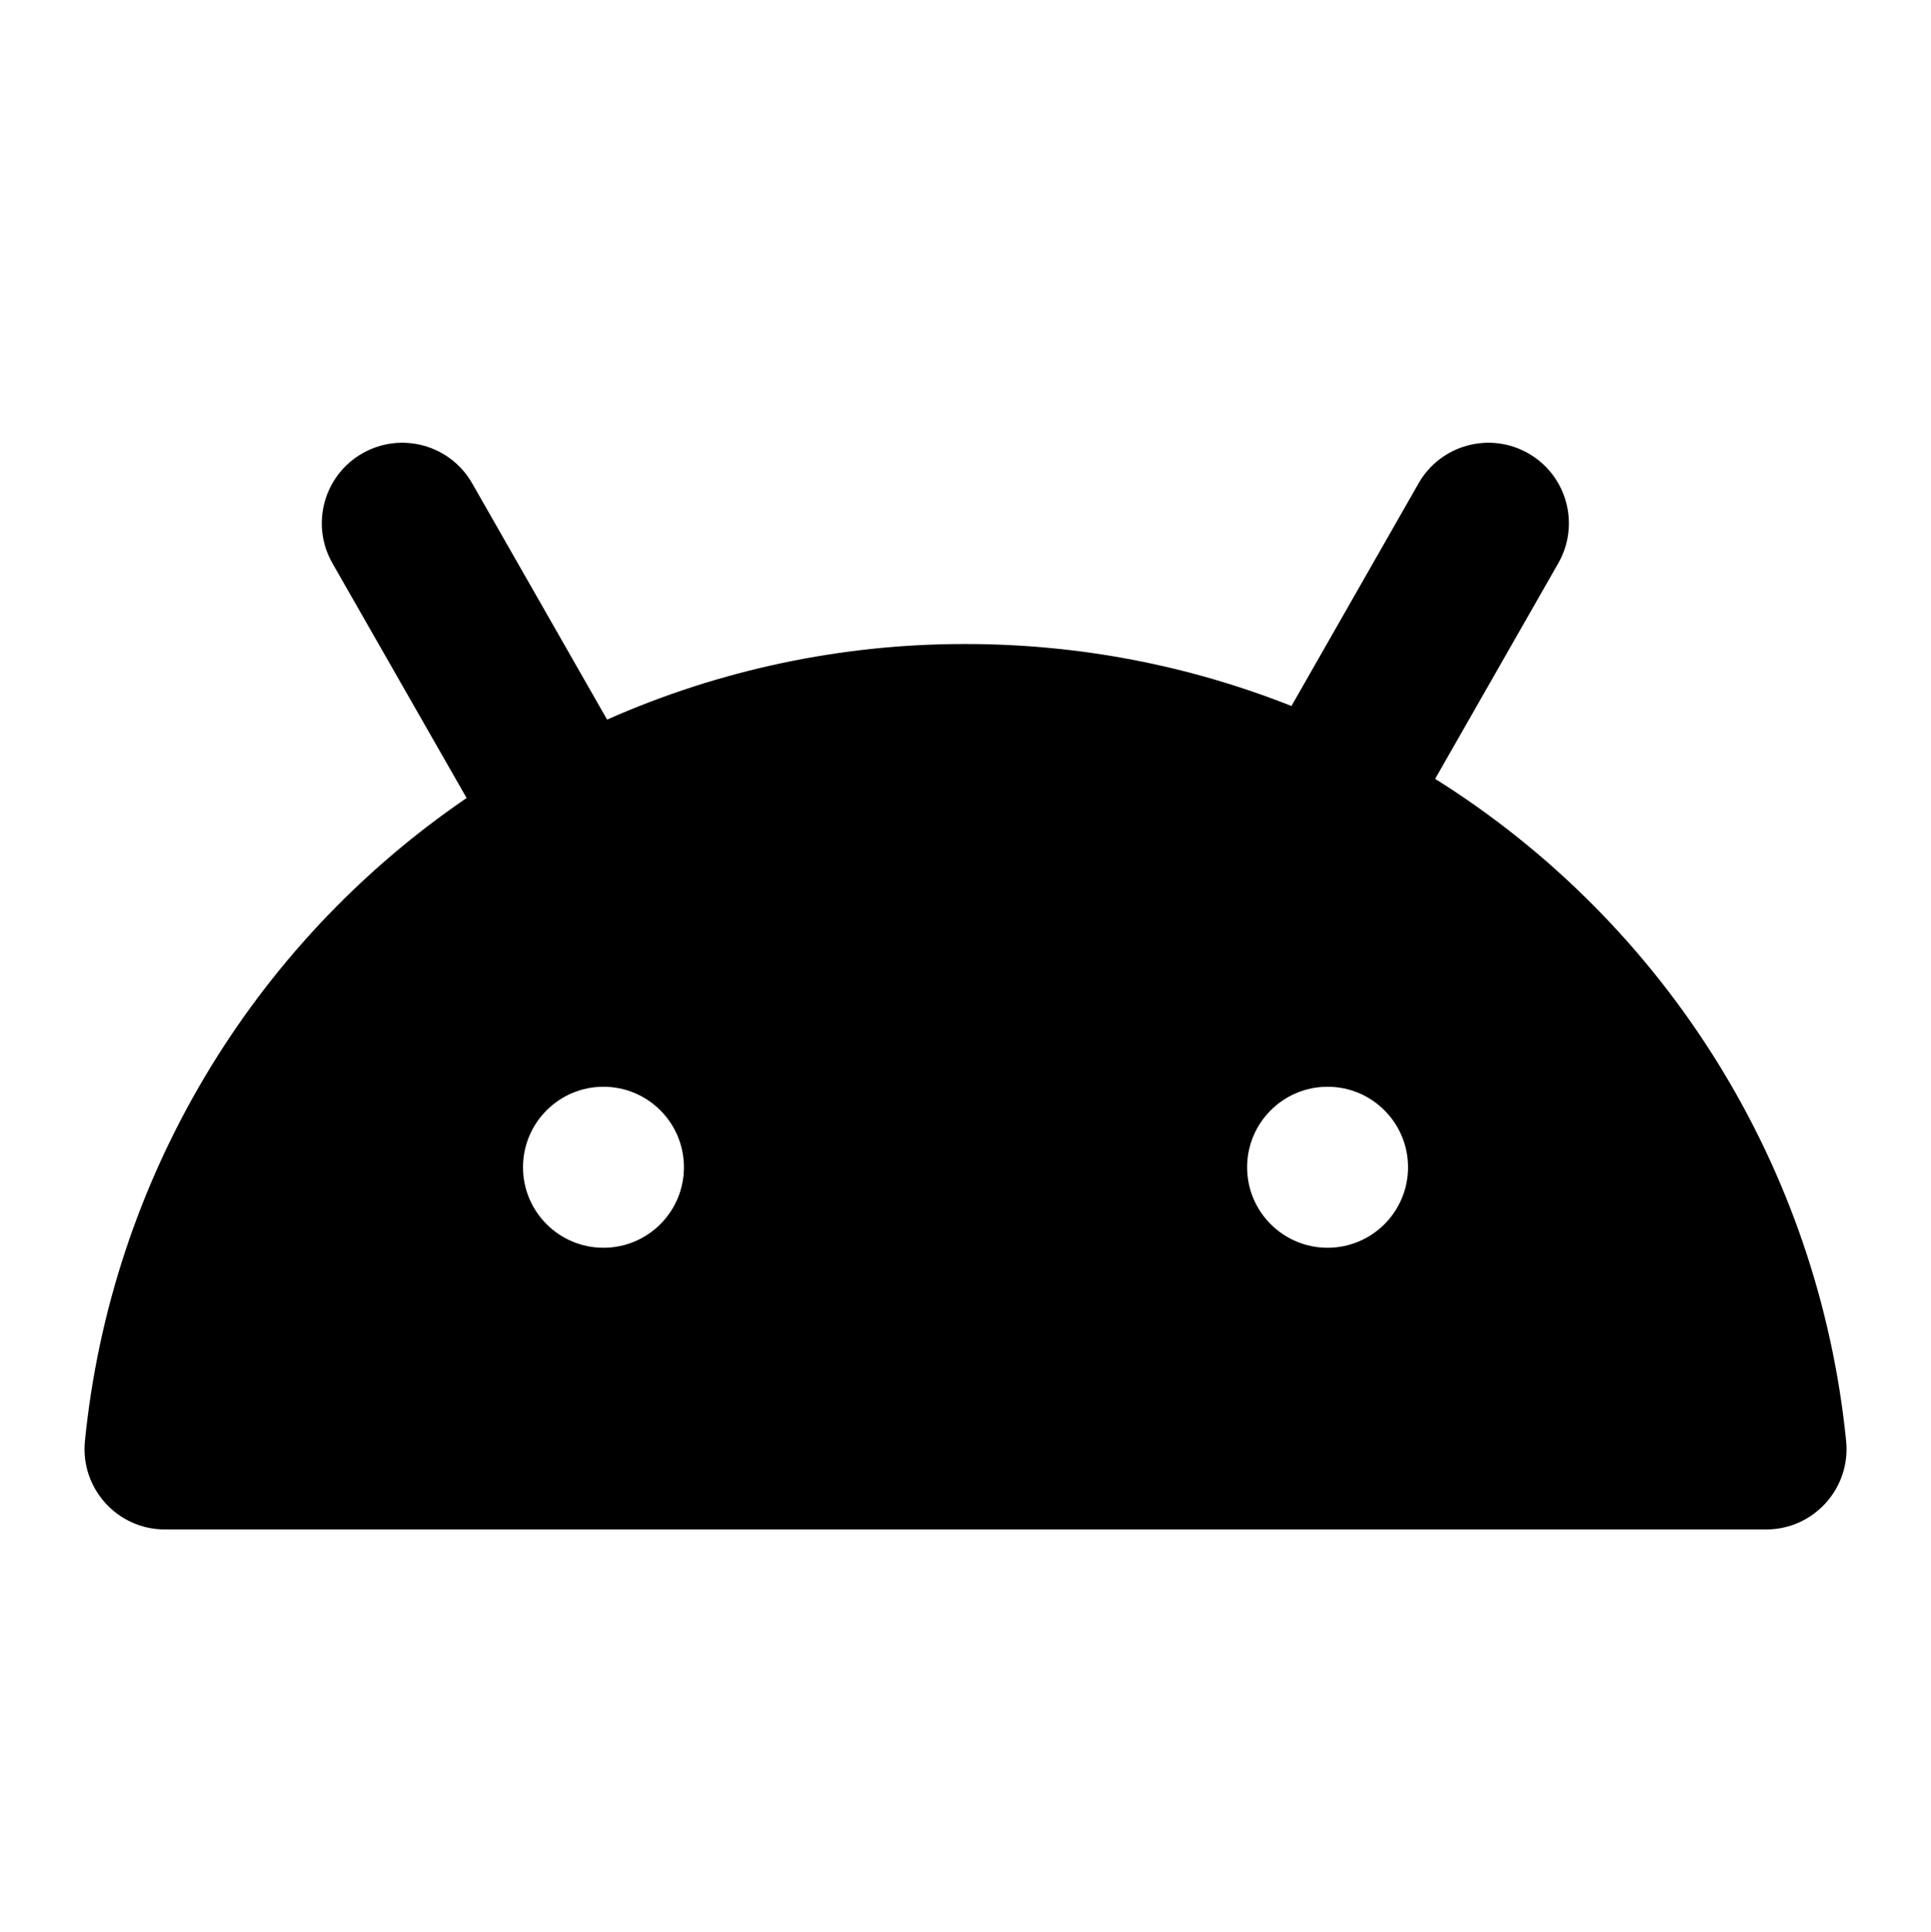 <svg xmlns="http://www.w3.org/2000/svg" xmlns:xlink="http://www.w3.org/1999/xlink" fill="none" version="1.1" width="154.976" height="155.04" viewBox="0 0 154.976 155.04"><defs><clipPath id="master_svg0_1000_6258"><rect x="0" y="0" width="154.976" height="155.04" rx="0"/></clipPath></defs><g clip-path="url(#master_svg0_1000_6258)"><g><path d="M29.079,36.383C32.177,34.61,36.124,35.686,37.894,38.786L48.723,57.746C57.78,53.733,67.578,51.667,77.484,51.68C86.724,51.68,95.551,53.444,103.649,56.655L113.851,38.786C115.62,35.688,119.565,34.61,122.662,36.38C125.759,38.15,126.836,42.096,125.067,45.195L115.181,62.501C133.797,74.16,145.974,93.779,148.165,115.641C148.543,119.443,145.559,122.74,141.74,122.74L13.24,122.74C9.421,122.74,6.437,119.442,6.815,115.641C8.903,94.757,20.118,75.867,37.448,64.038L26.677,45.195C24.91,42.098,25.985,38.153,29.079,36.383ZM48.432,100.13C51.998,100.13,54.889,97.238,54.889,93.67C54.889,90.103,51.998,87.21,48.432,87.21C44.866,87.21,41.975,90.103,41.975,93.67C41.975,97.238,44.866,100.13,48.432,100.13ZM113.005,93.67C113.005,90.103,110.114,87.21,106.548,87.21C102.982,87.21,100.091,90.103,100.091,93.67C100.091,97.238,102.982,100.13,106.548,100.13C110.114,100.13,113.005,97.238,113.005,93.67Z" fill="#000000" fill-opacity="1" style="mix-blend-mode:passthrough"/></g></g></svg>